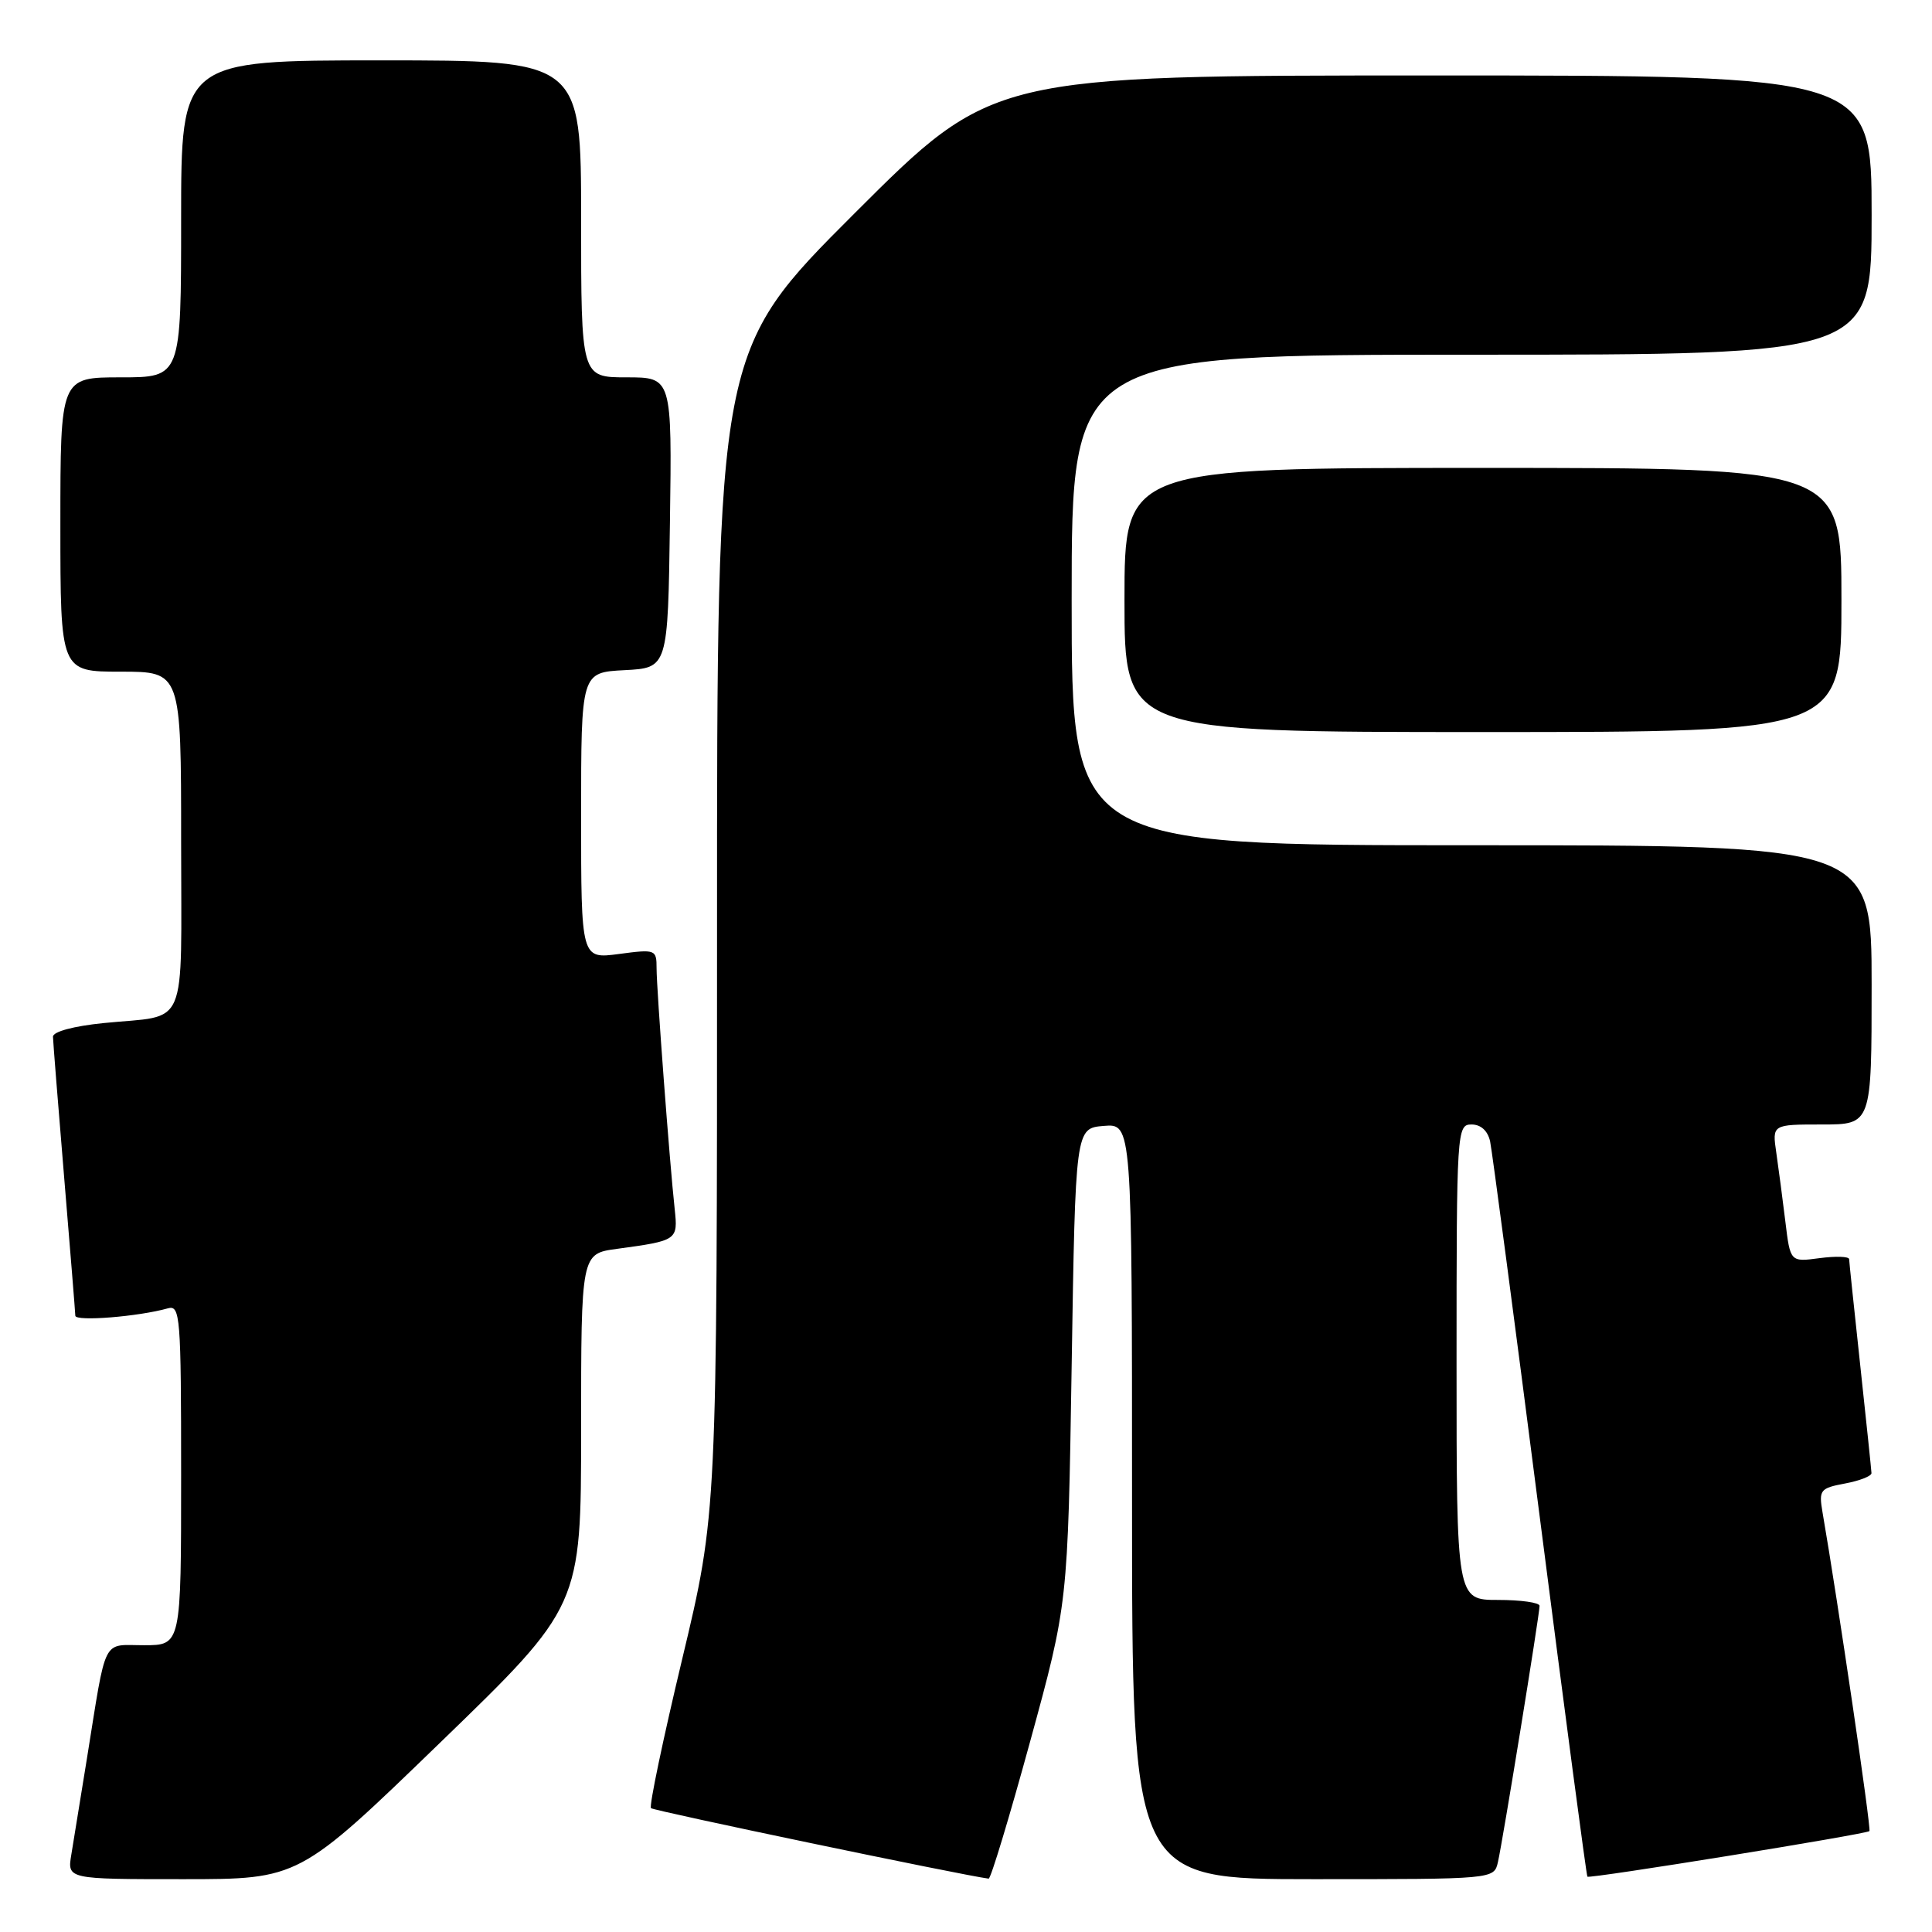 <?xml version="1.0" encoding="UTF-8" standalone="no"?>
<!DOCTYPE svg PUBLIC "-//W3C//DTD SVG 1.1//EN" "http://www.w3.org/Graphics/SVG/1.1/DTD/svg11.dtd" >
<svg xmlns="http://www.w3.org/2000/svg" xmlns:xlink="http://www.w3.org/1999/xlink" version="1.1" viewBox="0 0 256 256">
 <g >
 <path fill="currentColor"
d=" M 58.32 230.91 C 77.00 212.83 77.00 212.83 77.00 189.47 C 77.00 166.12 77.00 166.12 81.75 165.48 C 89.77 164.39 89.84 164.33 89.40 160.21 C 88.72 153.97 87.00 131.05 87.00 128.32 C 87.00 125.81 86.88 125.76 82.00 126.41 C 77.00 127.07 77.00 127.07 77.00 108.08 C 77.00 89.10 77.00 89.10 82.75 88.80 C 88.50 88.50 88.50 88.50 88.77 69.25 C 89.04 50.00 89.04 50.00 83.02 50.00 C 77.00 50.00 77.00 50.00 77.00 29.00 C 77.00 8.00 77.00 8.00 50.50 8.00 C 24.00 8.00 24.00 8.00 24.00 29.00 C 24.00 50.00 24.00 50.00 16.00 50.00 C 8.00 50.00 8.00 50.00 8.00 69.50 C 8.00 89.00 8.00 89.00 16.00 89.00 C 24.00 89.00 24.00 89.00 24.00 111.43 C 24.00 136.99 25.09 134.42 13.75 135.56 C 9.76 135.96 7.01 136.70 7.02 137.37 C 7.03 137.99 7.70 146.38 8.50 156.00 C 9.30 165.62 9.97 173.88 9.98 174.34 C 10.00 175.13 18.35 174.46 22.25 173.36 C 23.88 172.90 24.00 174.42 24.00 195.43 C 24.00 218.00 24.00 218.00 19.08 218.00 C 13.46 218.00 14.16 216.61 11.52 233.00 C 10.68 238.22 9.75 243.96 9.45 245.75 C 8.91 249.00 8.91 249.00 24.27 249.00 C 39.63 249.00 39.63 249.00 58.32 230.91 Z  M 136.50 230.75 C 141.50 212.50 141.50 212.50 142.00 181.00 C 142.50 149.50 142.50 149.50 146.25 149.19 C 150.00 148.88 150.00 148.88 150.00 198.94 C 150.00 249.00 150.00 249.00 173.98 249.00 C 197.96 249.00 197.96 249.00 198.48 246.75 C 199.10 244.09 204.00 213.93 204.00 212.78 C 204.00 212.35 201.53 212.00 198.50 212.00 C 193.00 212.00 193.00 212.00 193.00 180.50 C 193.00 149.77 193.05 149.00 194.98 149.00 C 196.23 149.00 197.14 149.84 197.45 151.25 C 197.71 152.49 200.67 174.86 204.02 200.97 C 207.37 227.08 210.21 248.55 210.34 248.67 C 210.64 248.97 247.29 243.04 247.71 242.63 C 247.97 242.36 243.51 212.04 241.49 200.37 C 240.99 197.43 241.17 197.19 244.48 196.57 C 246.41 196.21 247.99 195.59 247.98 195.20 C 247.97 194.82 247.30 188.43 246.50 181.00 C 245.70 173.57 245.03 167.21 245.02 166.85 C 245.01 166.48 243.25 166.43 241.11 166.71 C 237.22 167.23 237.22 167.23 236.57 161.87 C 236.21 158.92 235.67 154.81 235.37 152.75 C 234.82 149.00 234.82 149.00 241.41 149.00 C 248.00 149.00 248.00 149.00 248.00 130.50 C 248.00 112.00 248.00 112.00 195.00 112.00 C 142.00 112.00 142.00 112.00 142.00 79.50 C 142.00 47.00 142.00 47.00 195.00 47.00 C 248.00 47.00 248.00 47.00 248.00 28.50 C 248.00 10.00 248.00 10.00 189.76 10.00 C 131.52 10.00 131.52 10.00 113.26 28.24 C 95.00 46.48 95.00 46.48 95.01 123.49 C 95.02 200.50 95.02 200.50 90.40 219.81 C 87.86 230.43 85.99 239.33 86.26 239.59 C 86.60 239.94 127.45 248.47 131.00 248.93 C 131.28 248.97 133.75 240.79 136.50 230.75 Z  M 244.00 79.50 C 244.00 62.00 244.00 62.00 196.50 62.00 C 149.00 62.00 149.00 62.00 149.00 79.50 C 149.00 97.00 149.00 97.00 196.50 97.00 C 244.00 97.00 244.00 97.00 244.00 79.50 Z "/>
</g>
</svg>